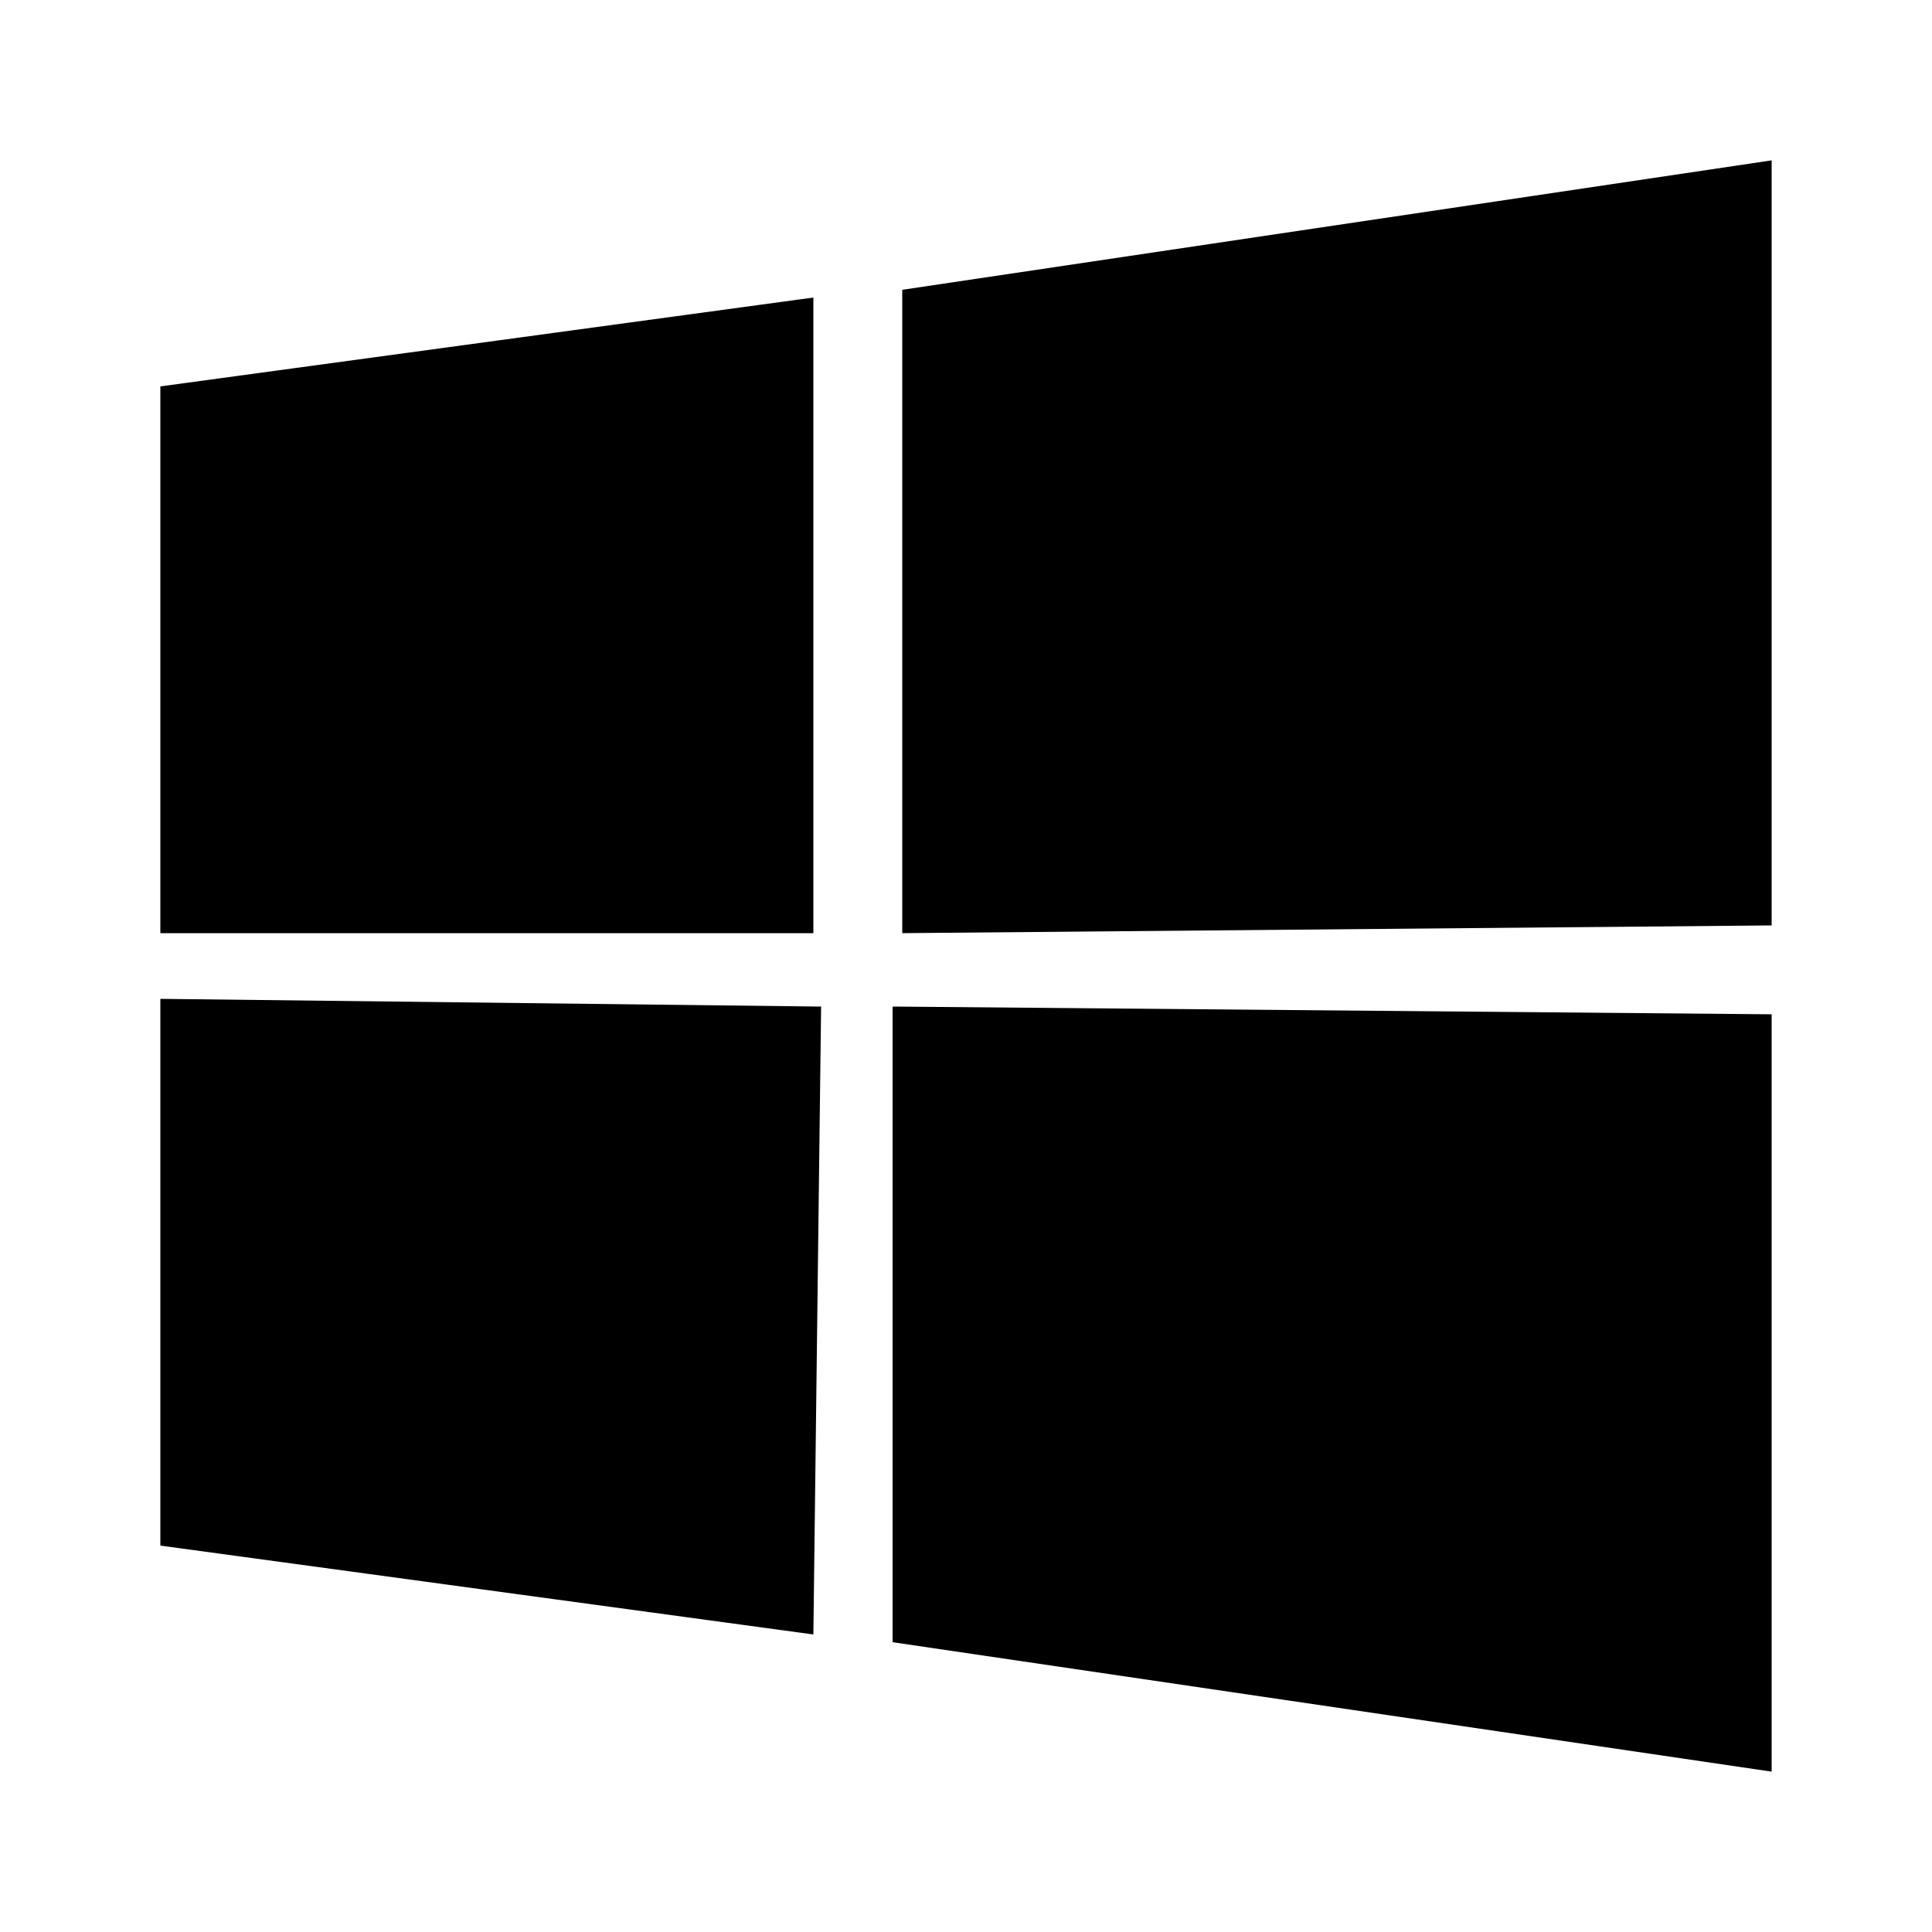 <svg xmlns="http://www.w3.org/2000/svg" width="24" height="24" viewBox="0 0 24 24">
<path d="M22.008 1.992l-10.8 1.608v7.992l10.8-0.096v-9.504zM10.2 12.504l-8.208-0.096v6.792l8.112 1.104 0.096-7.8zM1.992 4.8v6.792h8.112v-7.896l-8.112 1.104zM11.088 12.504v7.896l10.92 1.608v-9.408l-10.896-0.096z"></path>
</svg>
